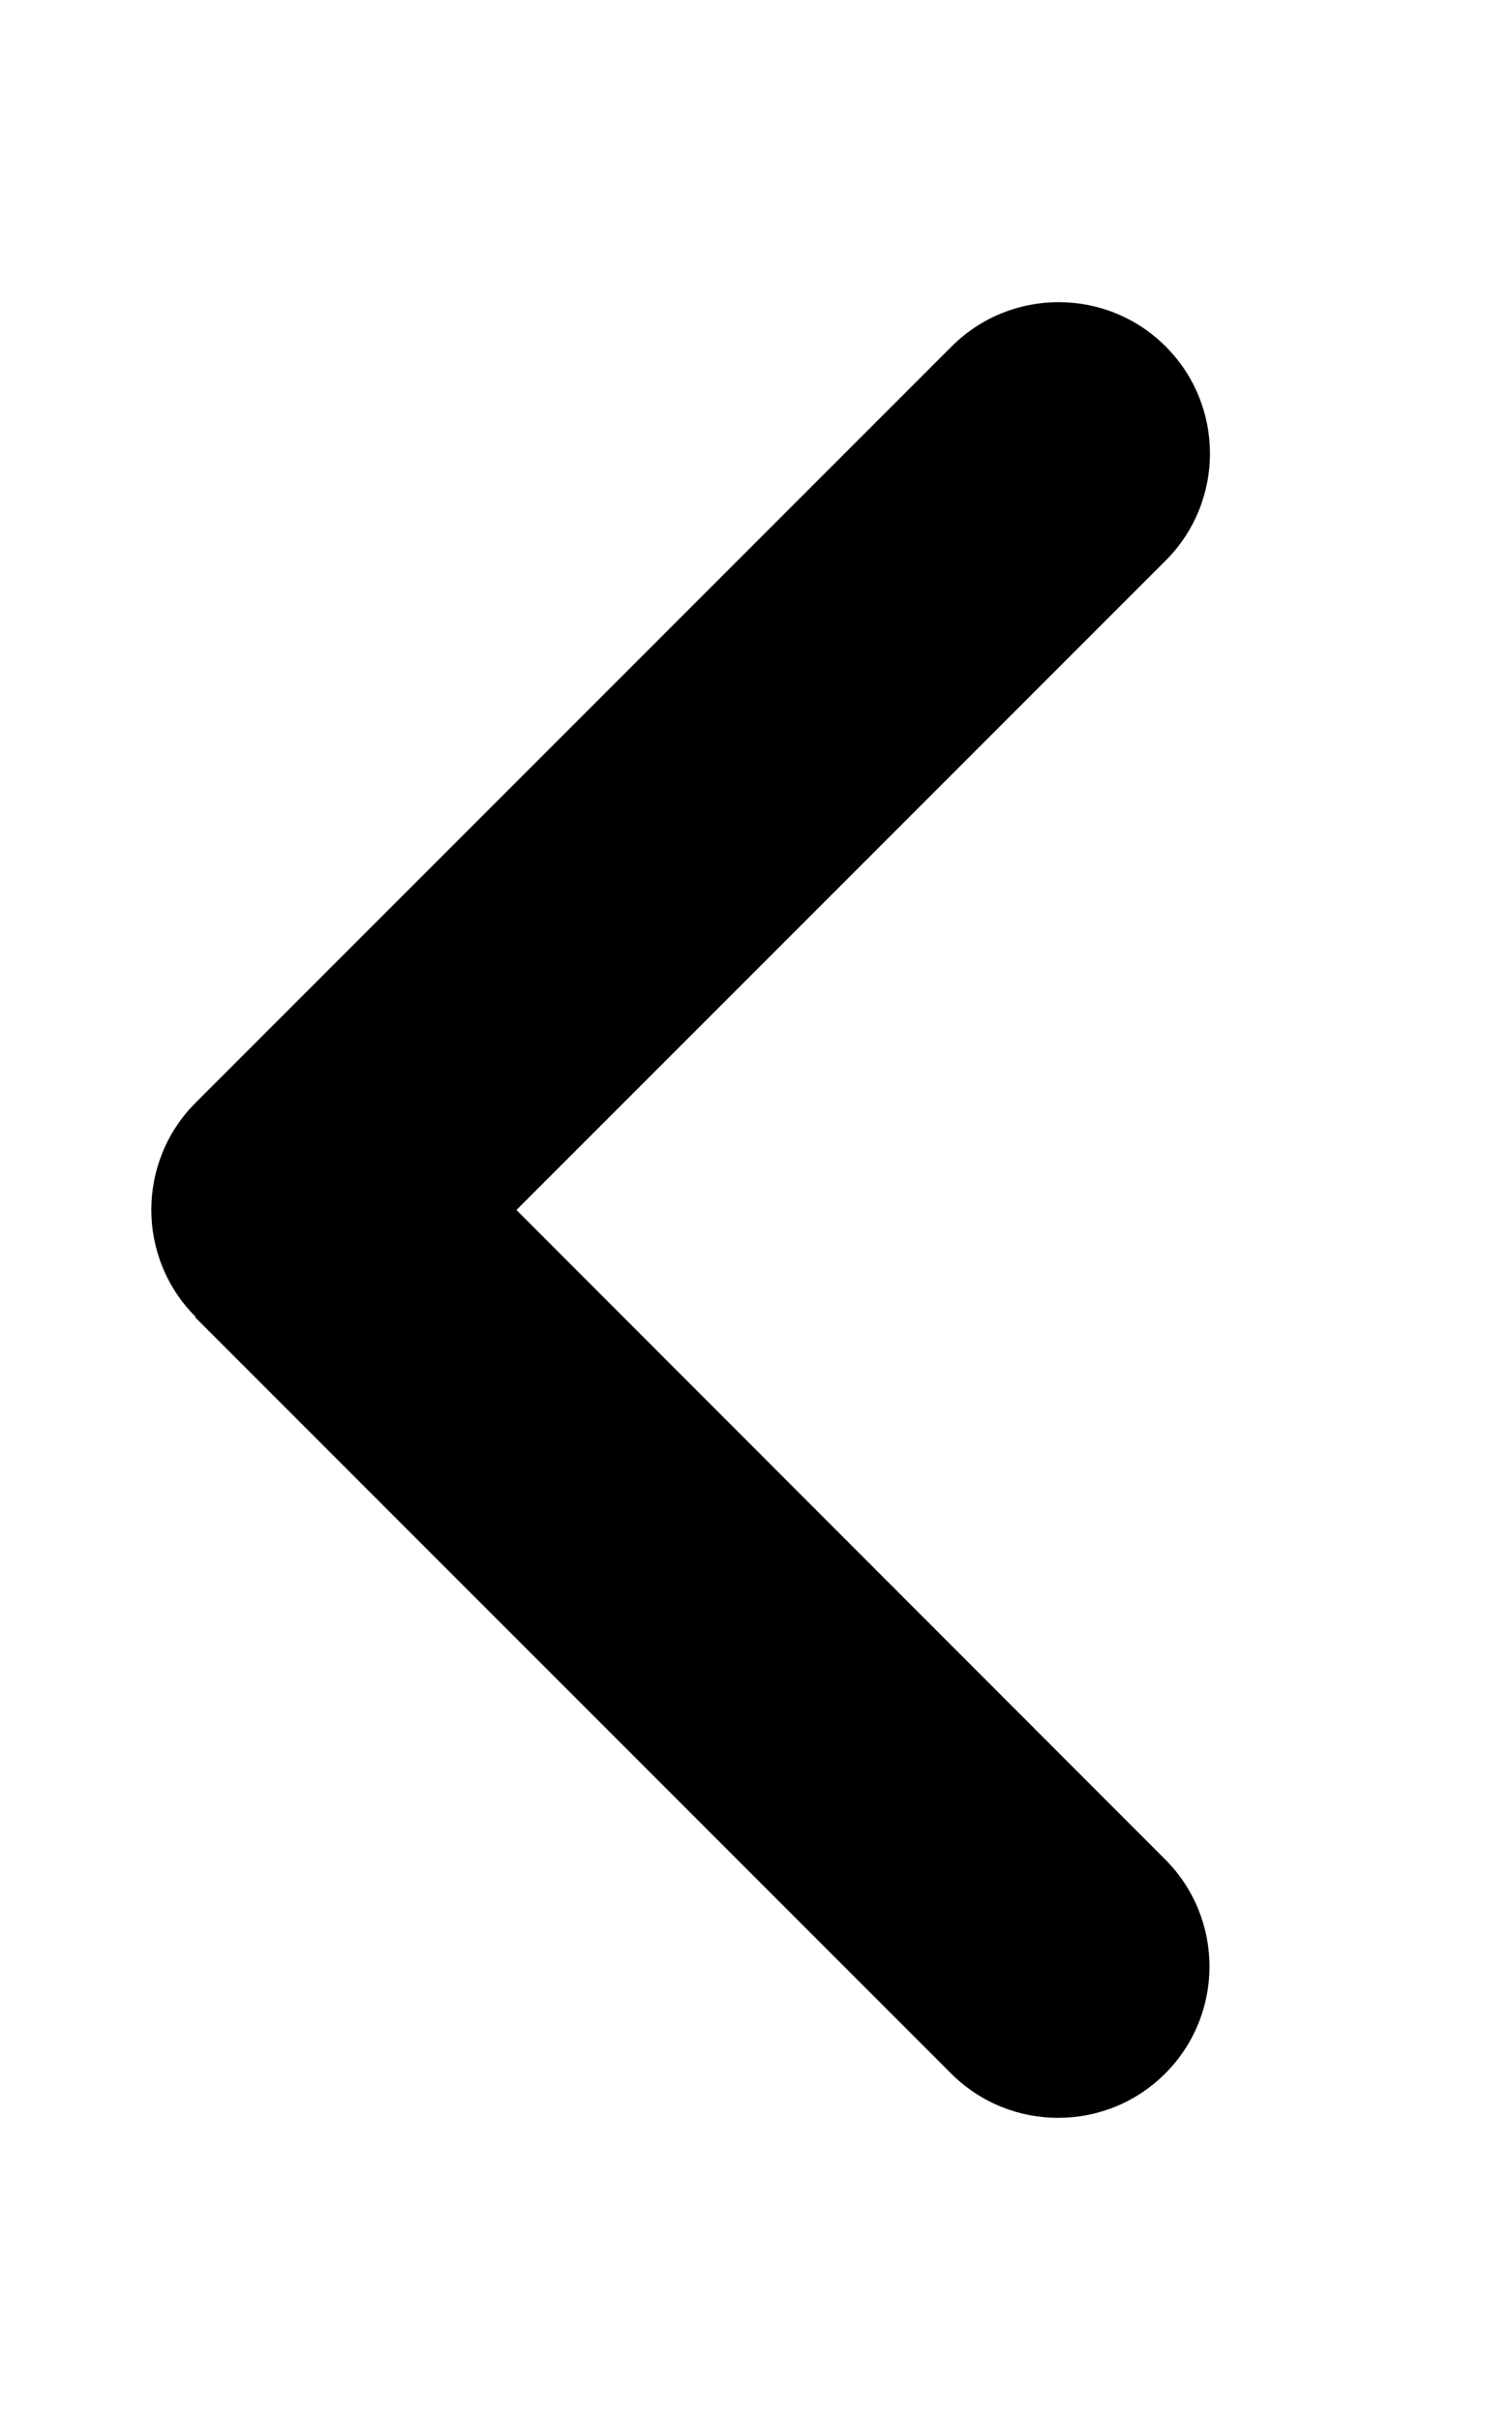 <svg width="320" height="512" viewBox="0 0 320 512" fill="none" xmlns="http://www.w3.org/2000/svg">
<path d="M41.4 278.6C28.9 266.1 28.9 245.8 41.4 233.3L201.4 73.3C213.9 60.8 234.2 60.8 246.7 73.3C259.2 85.8 259.2 106.1 246.7 118.6L109.3 256L246.6 393.4C259.1 405.9 259.1 426.2 246.6 438.7C234.1 451.2 213.8 451.2 201.3 438.7L41.3 278.7L41.4 278.6Z" fill="black"/>
</svg>
